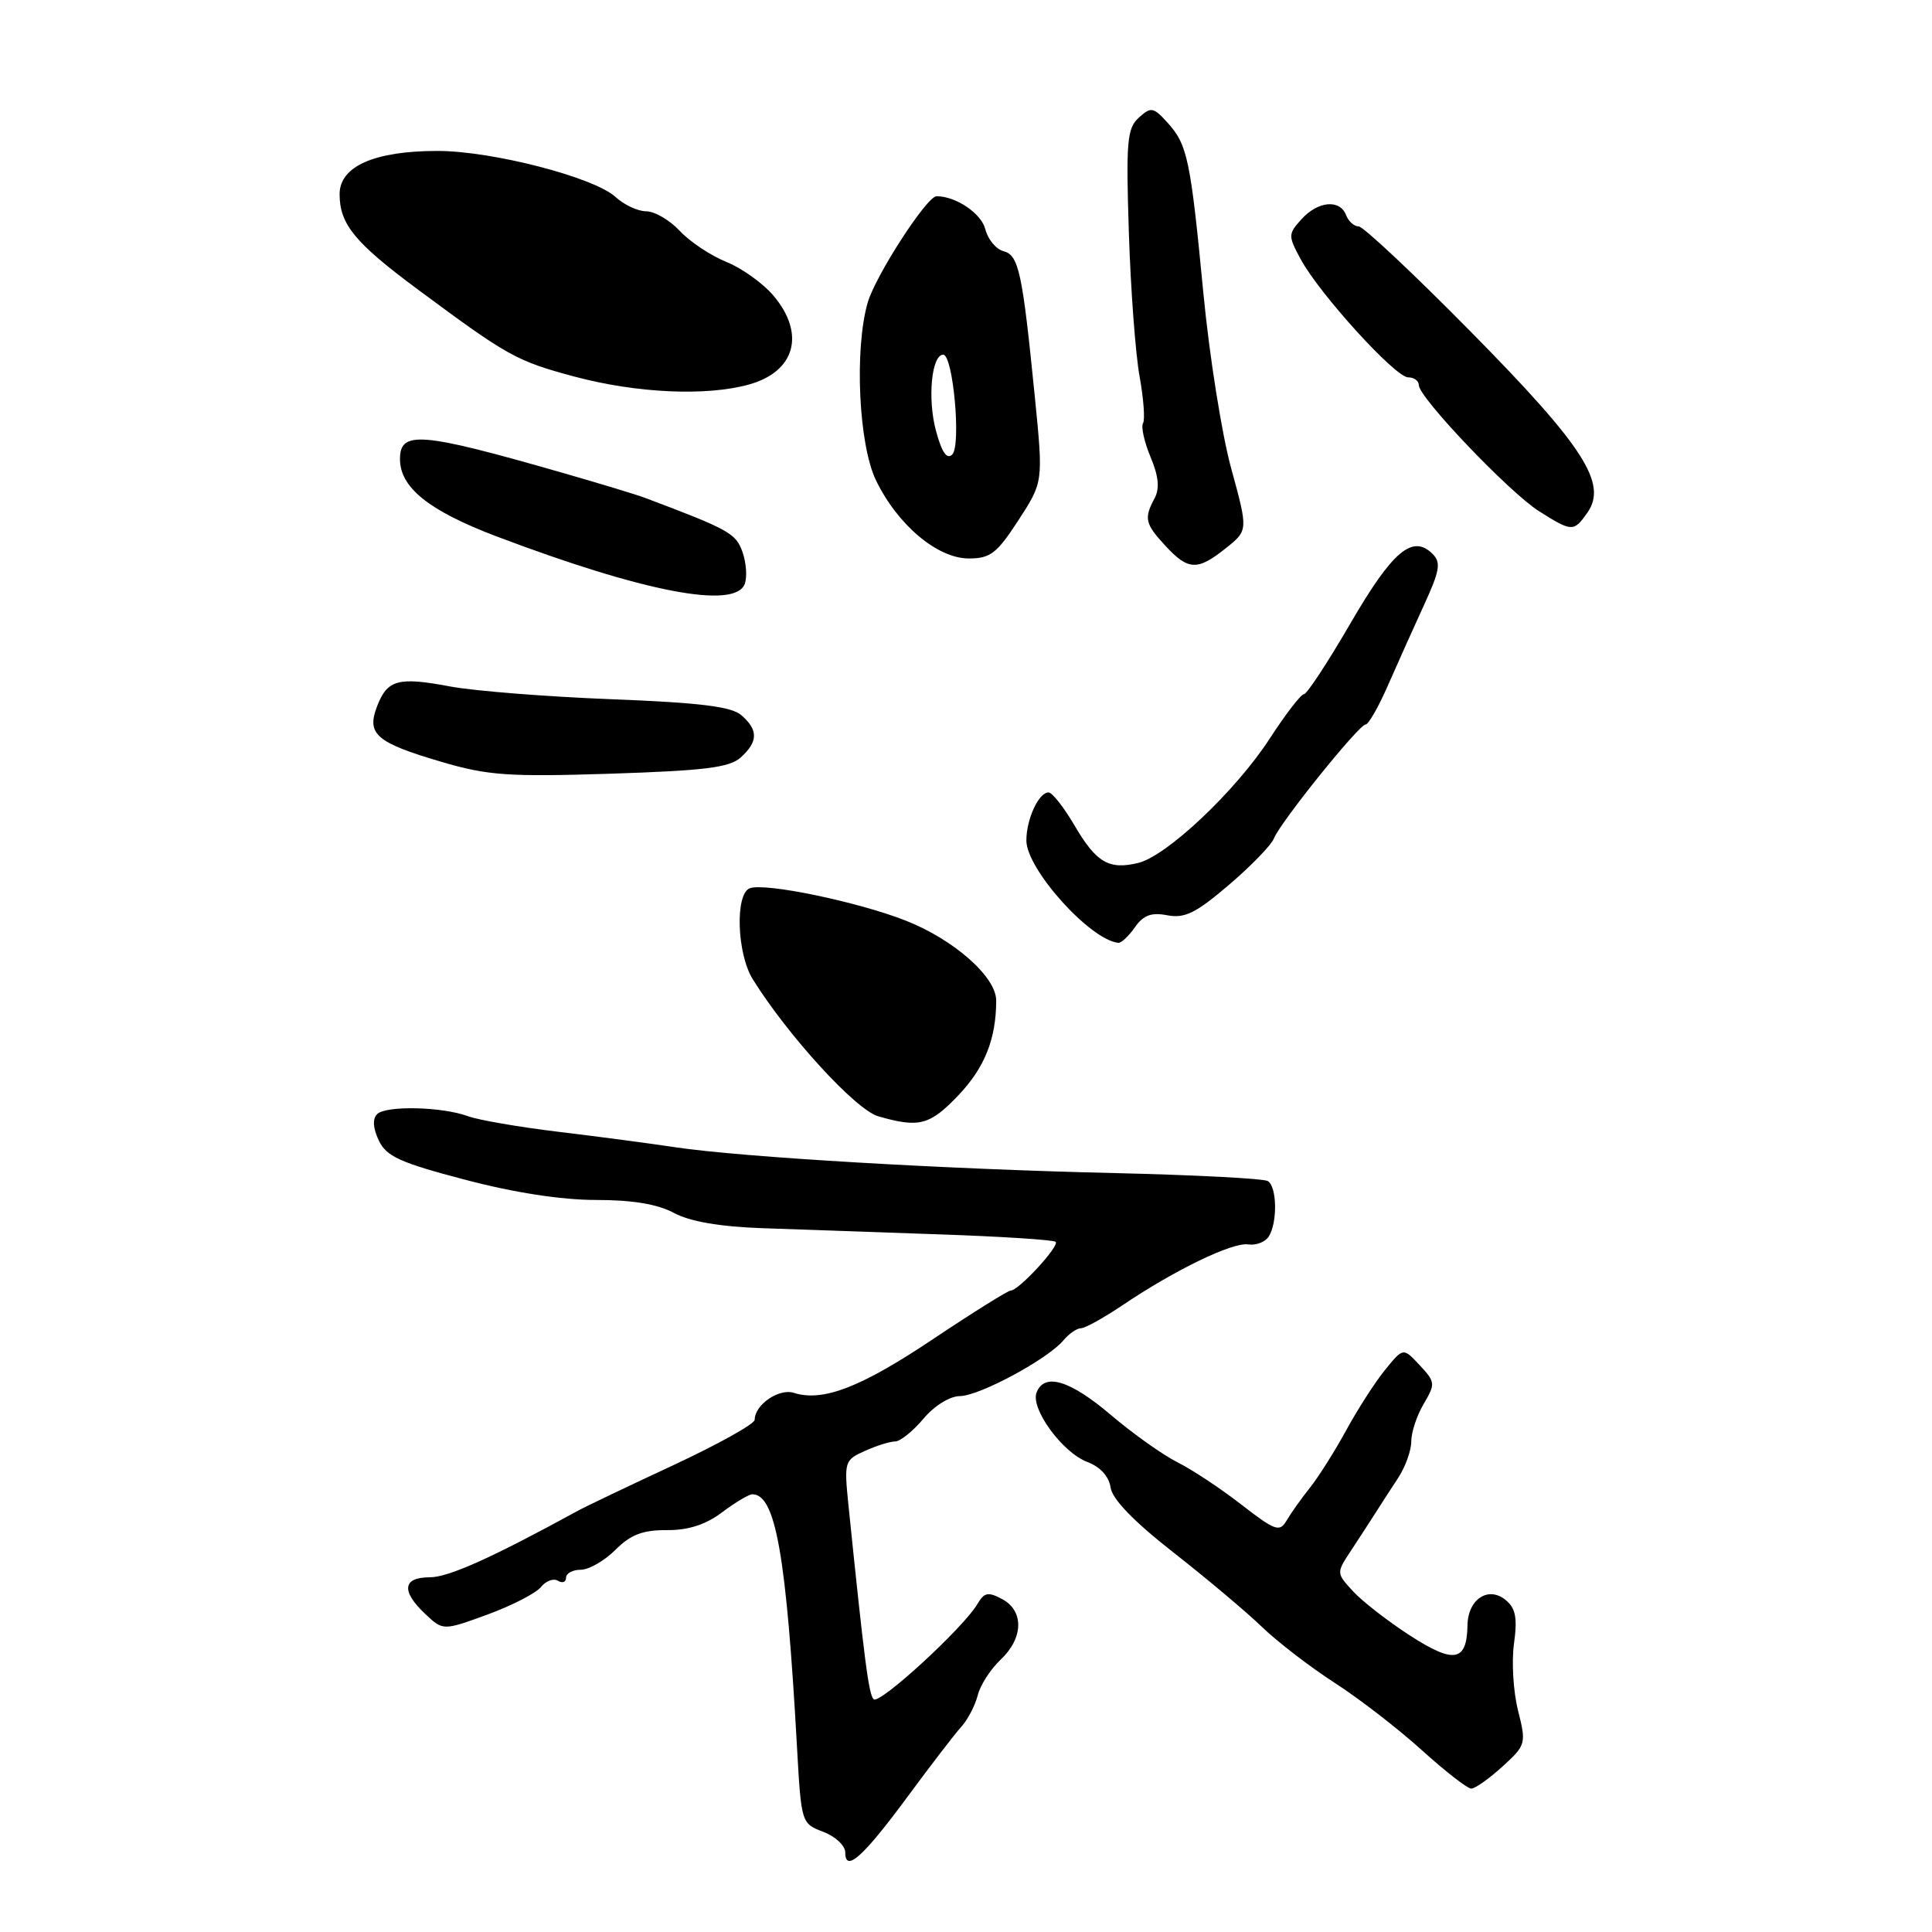 <?xml version="1.0" encoding="UTF-8" standalone="no"?>
<!DOCTYPE svg PUBLIC "-//W3C//DTD SVG 1.1//EN" "http://www.w3.org/Graphics/SVG/1.1/DTD/svg11.dtd" >
<svg xmlns="http://www.w3.org/2000/svg" xmlns:xlink="http://www.w3.org/1999/xlink" version="1.1" viewBox="0 0 256 256">
 <g >
 <path fill="currentColor"
d=" M 120.31 238.00 C 123.35 233.88 126.54 229.72 127.40 228.78 C 128.25 227.83 129.22 225.96 129.56 224.62 C 129.89 223.28 131.26 221.17 132.58 219.92 C 135.62 217.07 135.71 213.45 132.79 211.89 C 130.95 210.90 130.42 211.00 129.54 212.50 C 127.72 215.64 116.53 225.92 115.76 225.16 C 115.11 224.51 114.54 220.11 112.43 199.50 C 111.84 193.65 111.89 193.47 114.61 192.25 C 116.14 191.56 117.94 191.00 118.61 191.00 C 119.28 191.00 120.96 189.65 122.35 188.00 C 123.80 186.27 125.85 185.00 127.19 184.99 C 129.76 184.98 138.86 180.08 140.92 177.59 C 141.65 176.72 142.69 176.00 143.23 176.00 C 143.77 176.00 146.23 174.63 148.71 172.97 C 155.62 168.30 163.30 164.58 165.39 164.89 C 166.43 165.05 167.66 164.57 168.12 163.84 C 169.29 161.99 169.21 157.25 168.00 156.50 C 167.45 156.16 158.34 155.69 147.75 155.44 C 125.53 154.94 98.19 153.33 89.50 152.02 C 86.20 151.52 79.22 150.60 74.00 149.97 C 68.78 149.34 63.38 148.41 62.00 147.90 C 58.54 146.63 51.13 146.47 49.97 147.63 C 49.34 148.26 49.42 149.50 50.19 151.11 C 51.18 153.23 52.99 154.05 61.59 156.31 C 68.10 158.03 74.40 159.00 78.95 159.00 C 83.80 159.00 87.13 159.55 89.30 160.72 C 91.42 161.86 95.37 162.54 101.00 162.74 C 105.67 162.91 116.23 163.28 124.45 163.56 C 132.68 163.84 139.62 164.29 139.88 164.55 C 140.42 165.09 134.98 171.00 133.94 171.00 C 133.57 171.00 128.91 173.91 123.60 177.46 C 114.04 183.85 109.04 185.78 105.19 184.56 C 103.21 183.93 100.00 186.14 100.00 188.13 C 100.00 188.68 95.16 191.37 89.25 194.13 C 83.34 196.88 77.64 199.60 76.58 200.18 C 65.17 206.42 59.43 209.00 56.95 209.00 C 53.35 209.00 53.12 210.83 56.36 213.87 C 58.71 216.08 58.71 216.08 64.61 213.93 C 67.85 212.74 71.03 211.10 71.68 210.29 C 72.33 209.47 73.35 209.10 73.93 209.46 C 74.52 209.82 75.00 209.64 75.00 209.06 C 75.00 208.48 75.88 208.00 76.95 208.00 C 78.03 208.00 80.10 206.81 81.55 205.36 C 83.56 203.35 85.16 202.73 88.34 202.75 C 91.20 202.77 93.50 202.03 95.68 200.39 C 97.43 199.07 99.24 198.00 99.69 198.00 C 102.77 198.00 104.19 206.03 105.61 231.56 C 106.17 241.56 106.19 241.63 109.09 242.73 C 110.69 243.33 112.00 244.56 112.00 245.46 C 112.00 248.18 114.37 246.06 120.31 238.00 Z  M 199.08 234.08 C 202.20 231.23 202.25 231.05 201.15 226.66 C 200.52 224.19 200.28 220.20 200.61 217.80 C 201.08 214.40 200.84 213.11 199.52 212.02 C 197.22 210.11 194.51 211.89 194.45 215.36 C 194.37 220.18 192.67 220.49 186.85 216.73 C 183.91 214.83 180.50 212.18 179.28 210.85 C 177.06 208.43 177.06 208.43 179.01 205.47 C 180.09 203.83 181.54 201.60 182.24 200.50 C 182.93 199.41 184.29 197.31 185.25 195.85 C 186.21 194.39 187.00 192.21 187.00 191.00 C 187.00 189.79 187.74 187.55 188.65 186.02 C 190.22 183.36 190.19 183.12 188.11 180.89 C 185.93 178.55 185.93 178.55 183.52 181.53 C 182.19 183.16 179.89 186.75 178.39 189.50 C 176.89 192.25 174.73 195.68 173.58 197.12 C 172.44 198.55 171.04 200.52 170.48 201.48 C 169.56 203.05 168.98 202.85 164.48 199.36 C 161.74 197.23 157.93 194.71 156.00 193.75 C 154.07 192.78 150.12 189.97 147.21 187.50 C 141.78 182.88 138.38 181.85 137.35 184.52 C 136.53 186.66 140.78 192.48 144.08 193.72 C 145.81 194.38 146.95 195.64 147.16 197.11 C 147.39 198.66 150.24 201.61 155.50 205.72 C 159.90 209.17 165.16 213.59 167.20 215.56 C 169.23 217.52 173.56 220.86 176.83 222.97 C 180.09 225.07 185.29 229.09 188.39 231.90 C 191.49 234.70 194.44 237.00 194.95 237.00 C 195.46 237.00 197.32 235.68 199.08 234.08 Z  M 127.01 145.11 C 130.48 141.46 132.00 137.64 132.00 132.57 C 132.00 129.44 126.39 124.49 120.00 121.98 C 113.66 119.49 101.34 116.93 99.35 117.70 C 97.38 118.45 97.64 126.38 99.75 129.76 C 104.40 137.23 113.38 147.05 116.36 147.91 C 121.78 149.48 123.21 149.11 127.01 145.11 Z  M 150.38 122.87 C 151.50 121.26 152.56 120.87 154.68 121.28 C 156.98 121.72 158.48 120.98 162.84 117.25 C 165.78 114.74 168.45 111.98 168.79 111.12 C 169.59 109.02 180.07 96.00 180.95 96.00 C 181.33 96.00 182.68 93.64 183.94 90.75 C 185.21 87.86 187.35 83.08 188.71 80.12 C 190.78 75.62 190.96 74.53 189.83 73.40 C 187.18 70.76 184.53 72.99 178.98 82.53 C 175.97 87.72 173.18 91.97 172.78 91.98 C 172.38 91.99 170.33 94.65 168.23 97.89 C 163.74 104.80 154.63 113.41 150.83 114.34 C 146.95 115.29 145.26 114.30 142.38 109.38 C 140.97 106.97 139.42 105.00 138.94 105.00 C 137.63 105.00 136.00 108.54 136.00 111.37 C 136.00 115.16 144.45 124.57 148.19 124.93 C 148.57 124.97 149.56 124.04 150.38 122.87 Z  M 98.16 100.36 C 100.46 98.27 100.49 96.74 98.25 94.78 C 96.92 93.62 92.81 93.11 81.00 92.65 C 72.47 92.32 62.87 91.56 59.65 90.96 C 52.73 89.66 51.31 90.05 49.94 93.65 C 48.56 97.29 49.87 98.41 58.50 100.95 C 64.65 102.76 67.36 102.95 80.91 102.52 C 93.40 102.11 96.67 101.71 98.16 100.36 Z  M 98.68 77.38 C 99.02 76.49 98.89 74.59 98.39 73.16 C 97.51 70.67 96.65 70.18 85.50 65.98 C 84.40 65.56 79.45 64.06 74.50 62.64 C 55.72 57.25 53.00 57.02 53.00 60.83 C 53.00 64.60 56.82 67.66 65.70 71.04 C 85.26 78.45 97.38 80.79 98.68 77.38 Z  M 162.44 72.63 C 165.39 70.28 165.39 70.28 163.14 62.07 C 161.90 57.56 160.25 47.13 159.46 38.91 C 157.75 21.08 157.35 19.18 154.70 16.25 C 152.82 14.18 152.51 14.13 150.90 15.59 C 149.34 17.00 149.19 18.74 149.58 30.84 C 149.82 38.35 150.46 46.91 151.00 49.87 C 151.53 52.82 151.74 55.61 151.46 56.07 C 151.17 56.53 151.62 58.55 152.45 60.55 C 153.53 63.11 153.68 64.72 152.99 66.02 C 151.56 68.69 151.72 69.41 154.45 72.35 C 157.46 75.60 158.68 75.64 162.44 72.63 Z  M 134.95 68.93 C 138.24 63.86 138.24 63.86 137.13 52.68 C 135.47 36.02 135.00 33.81 132.96 33.28 C 131.98 33.02 130.89 31.71 130.56 30.37 C 130.03 28.28 126.67 26.00 124.10 26.00 C 122.81 26.00 116.00 36.53 114.97 40.11 C 113.19 46.32 113.78 58.91 116.07 63.64 C 118.93 69.55 124.21 74.00 128.37 74.00 C 131.23 74.00 132.09 73.33 134.95 68.93 Z  M 210.34 67.93 C 213.04 64.07 209.86 59.14 194.89 43.96 C 187.32 36.28 180.63 30.00 180.03 30.00 C 179.43 30.00 178.68 29.33 178.36 28.50 C 177.54 26.37 174.63 26.64 172.45 29.05 C 170.68 31.01 170.67 31.24 172.34 34.33 C 174.80 38.91 184.88 50.00 186.58 50.00 C 187.36 50.00 188.00 50.46 188.00 51.03 C 188.00 52.67 200.03 65.28 203.93 67.74 C 208.31 70.50 208.53 70.50 210.34 67.93 Z  M 99.24 50.95 C 105.37 49.25 106.76 44.24 102.50 39.19 C 101.13 37.56 98.32 35.54 96.25 34.71 C 94.19 33.88 91.41 32.03 90.08 30.60 C 88.74 29.17 86.75 28.00 85.64 28.00 C 84.53 28.00 82.70 27.15 81.56 26.10 C 78.71 23.49 65.23 20.00 57.96 20.00 C 49.61 20.00 45.00 22.04 45.00 25.73 C 45.00 29.70 47.01 32.16 55.29 38.30 C 67.30 47.21 68.39 47.82 76.08 49.89 C 84.33 52.10 93.56 52.53 99.24 50.95 Z  M 124.01 57.04 C 122.88 52.82 123.44 47.00 124.98 47.00 C 126.29 47.00 127.38 59.02 126.18 60.22 C 125.47 60.93 124.79 59.95 124.01 57.04 Z "/>
</g>
</svg>